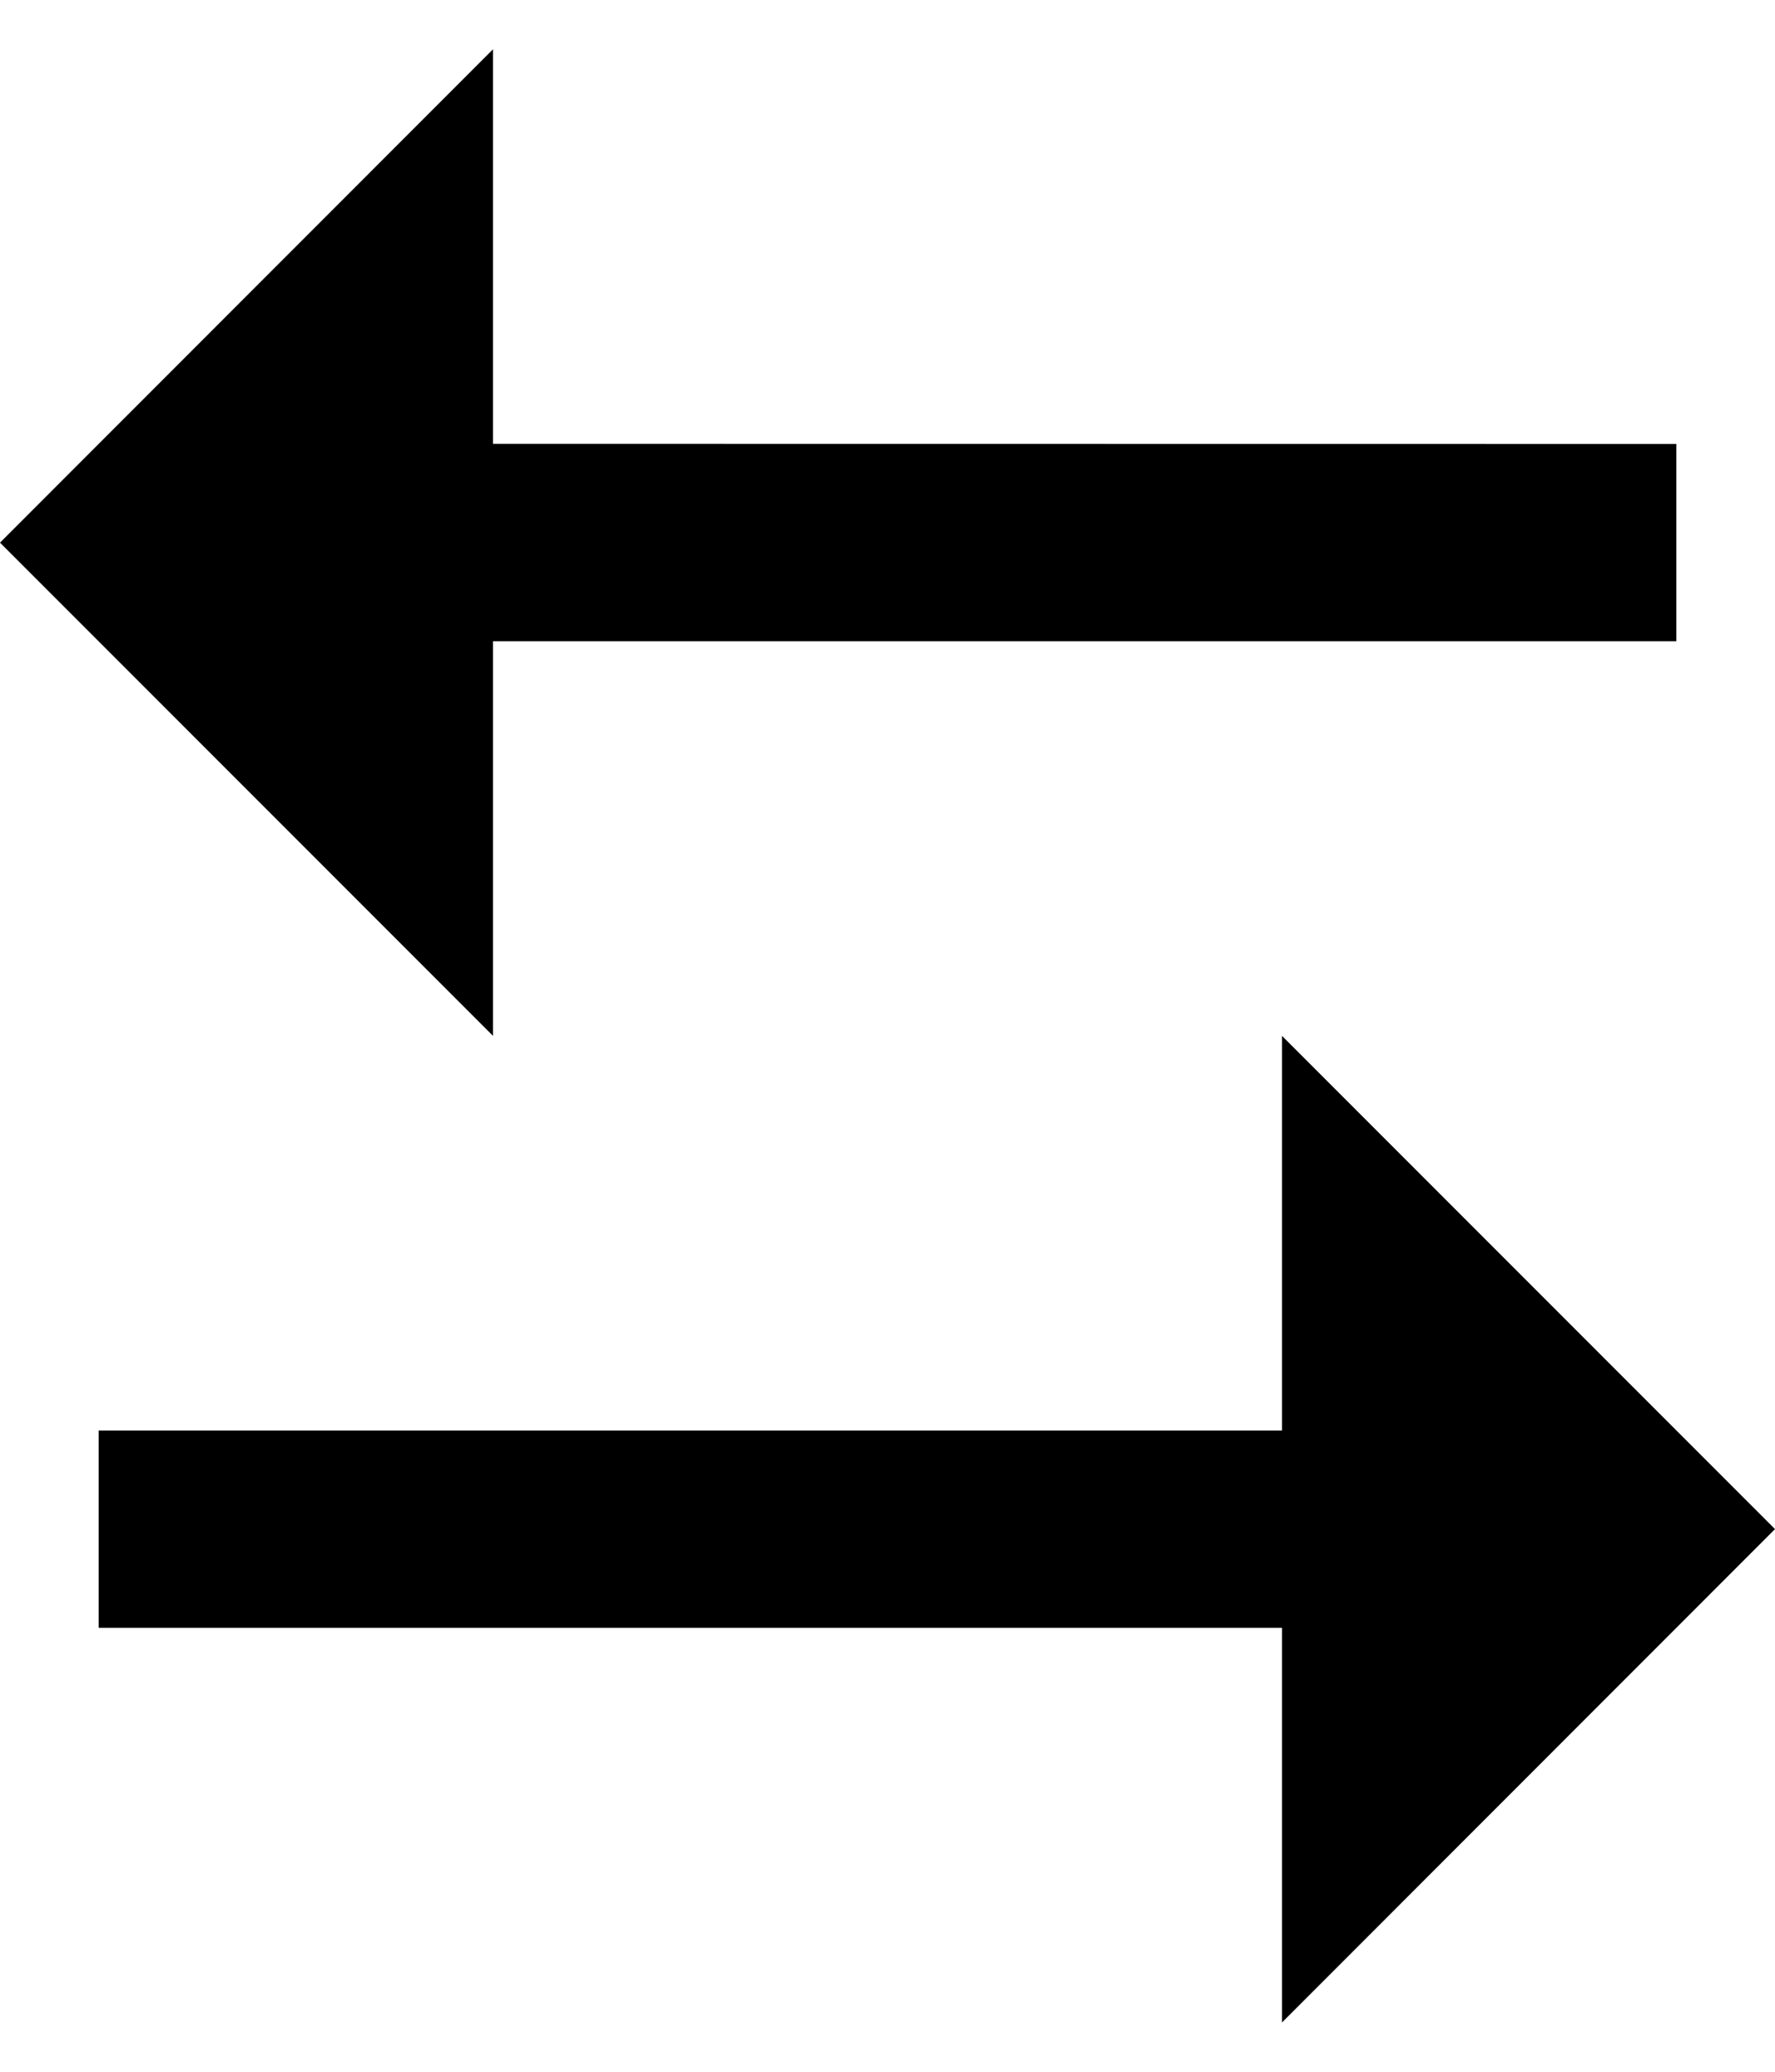 <svg viewBox="0 0 12 14" width="12px" height="14px">
  <path
    d="M8.667 9.667V7L12 10.333L8.667 13.667V11H0.667V9.667H8.667ZM3.333 0.333V2.999L11.333 3V4.333H3.333V7L0 3.667L3.333 0.333Z"
    fill="currentColor" />
</svg>